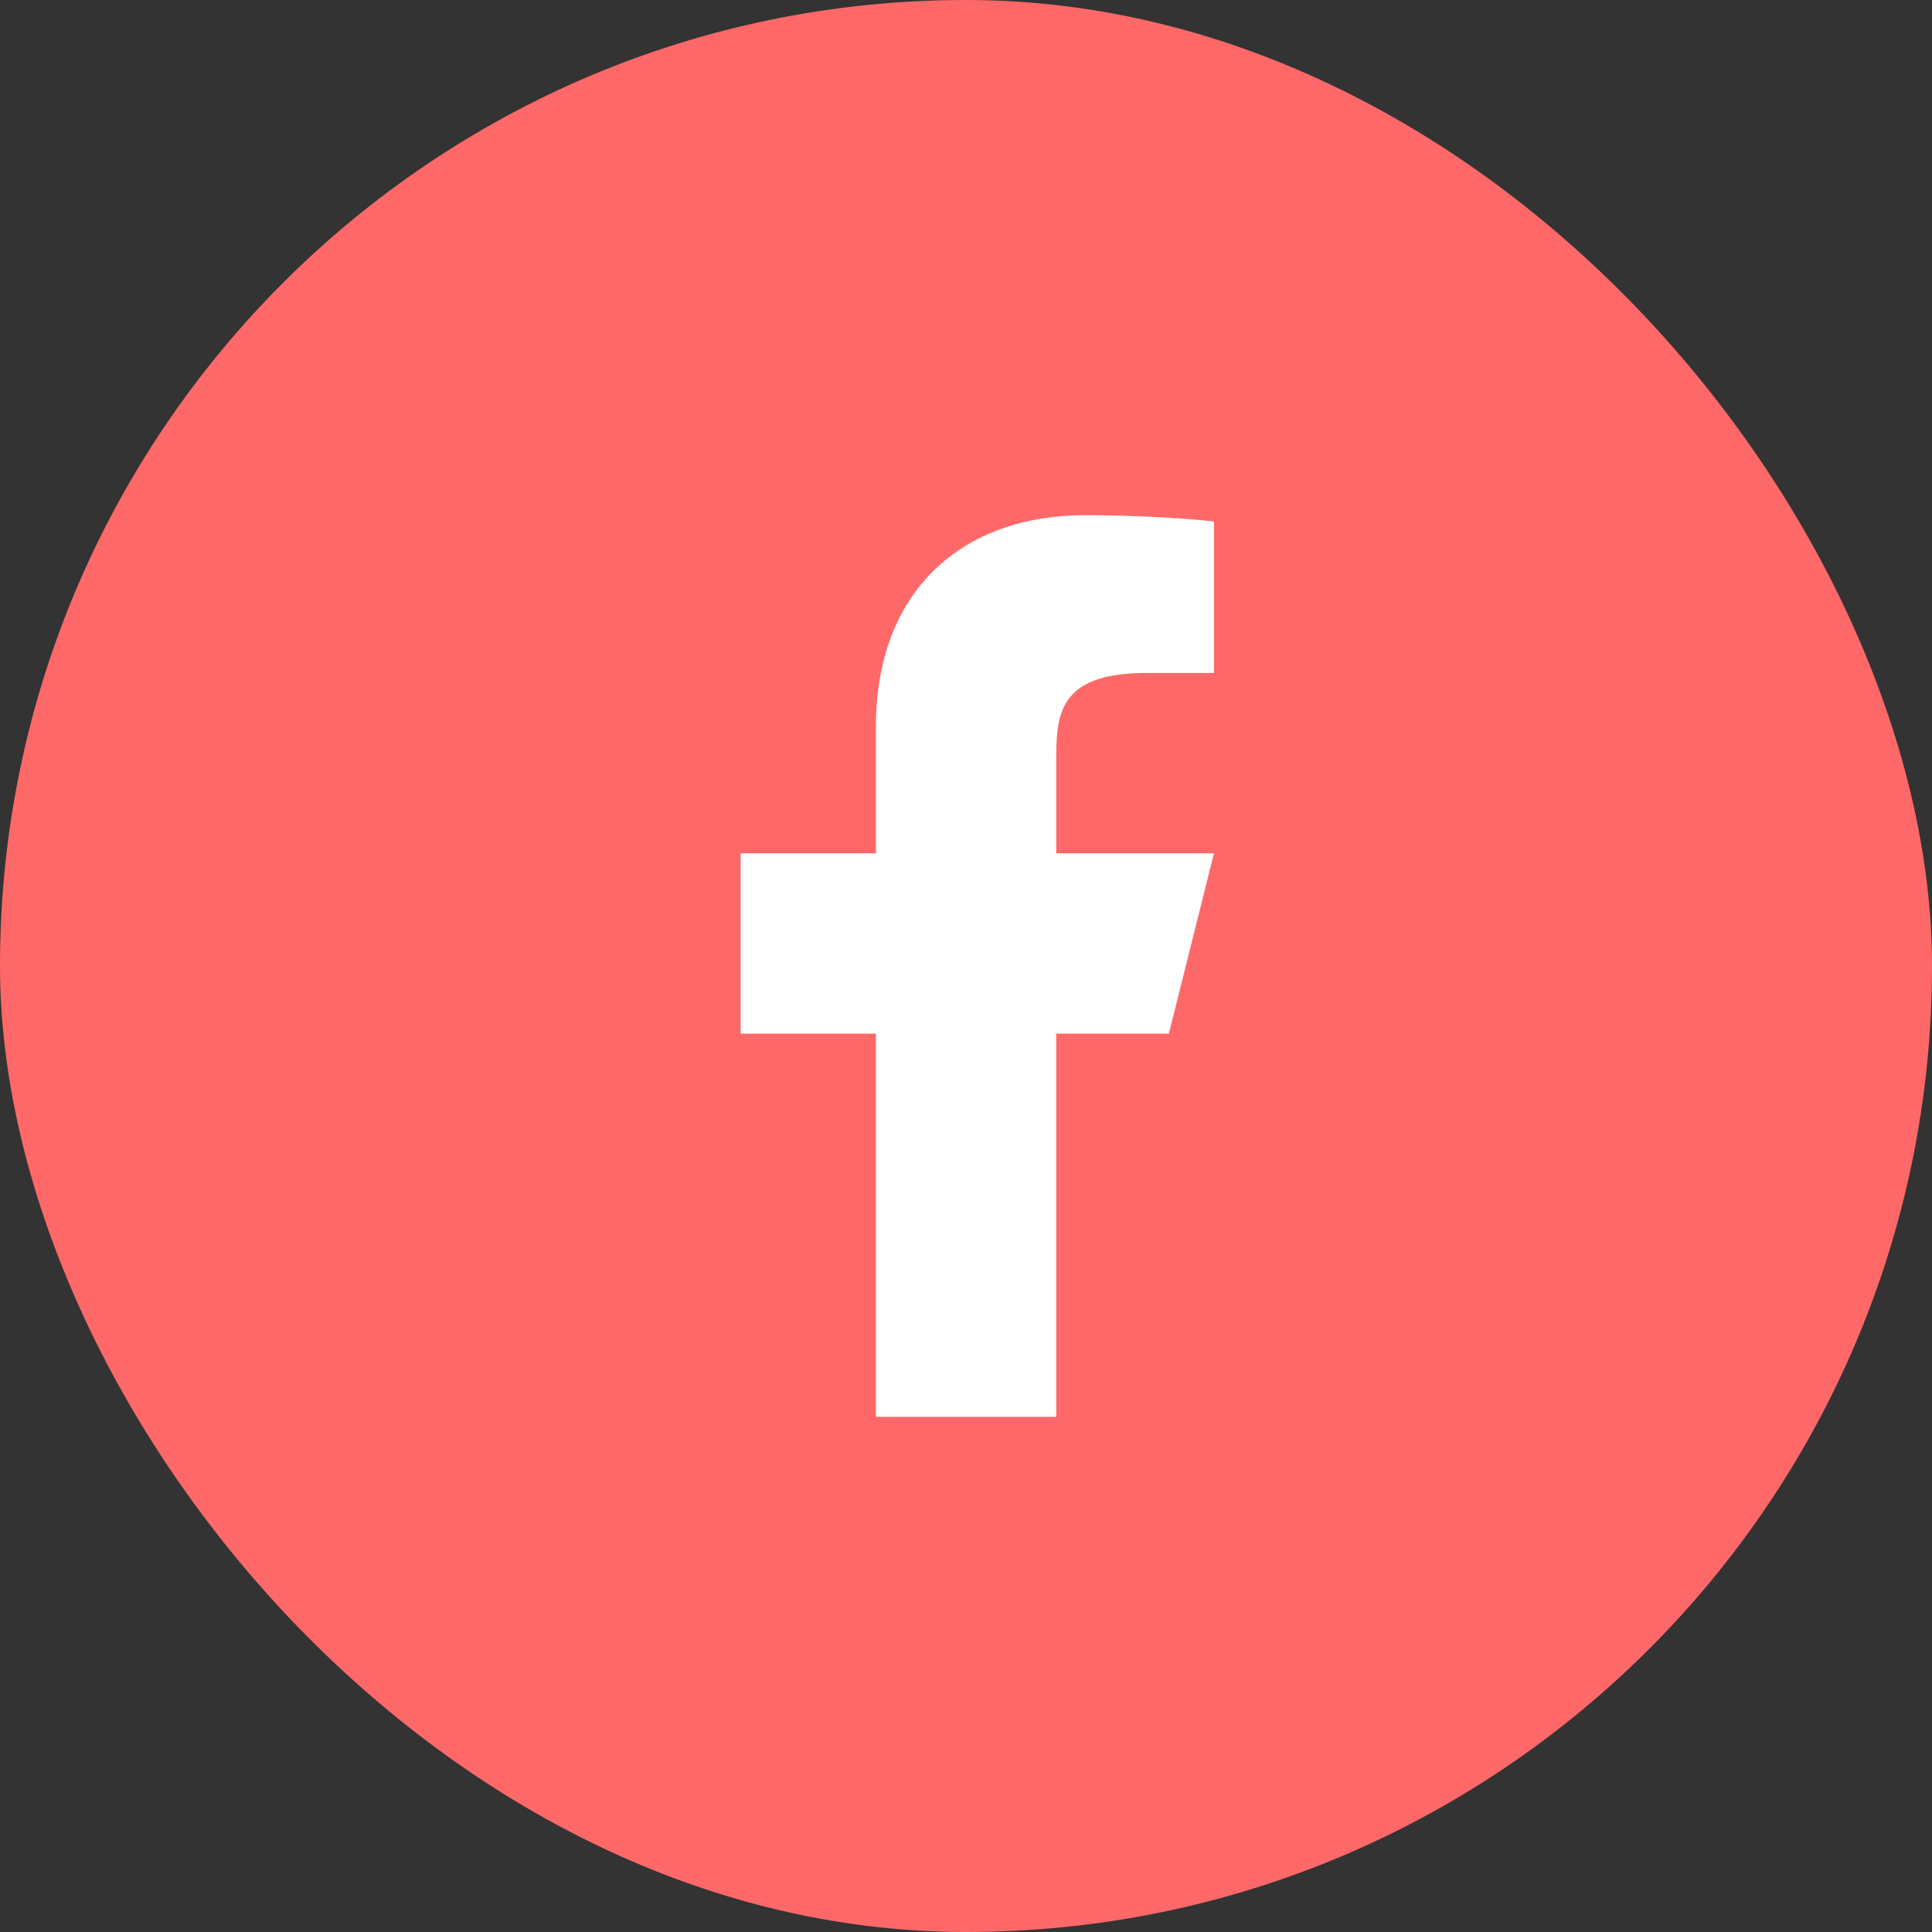 <svg width="50" height="50" viewBox="0 0 50 50" fill="none" xmlns="http://www.w3.org/2000/svg">
<rect x="0" y="0" width="50" height="50" fill="#333333" stroke="none"/>
<rect width="50" height="50" rx="25" fill="#FF6868"/>
<path d="M27.335 26.75H30.251L31.418 22.083H27.335V19.75C27.335 18.548 27.335 17.416 29.668 17.416H31.418V13.496C31.038 13.446 29.602 13.333 28.085 13.333C24.917 13.333 22.668 15.266 22.668 18.816V22.083H19.168V26.75H22.668V36.666H27.335V26.75Z" fill="white"/>
</svg>
